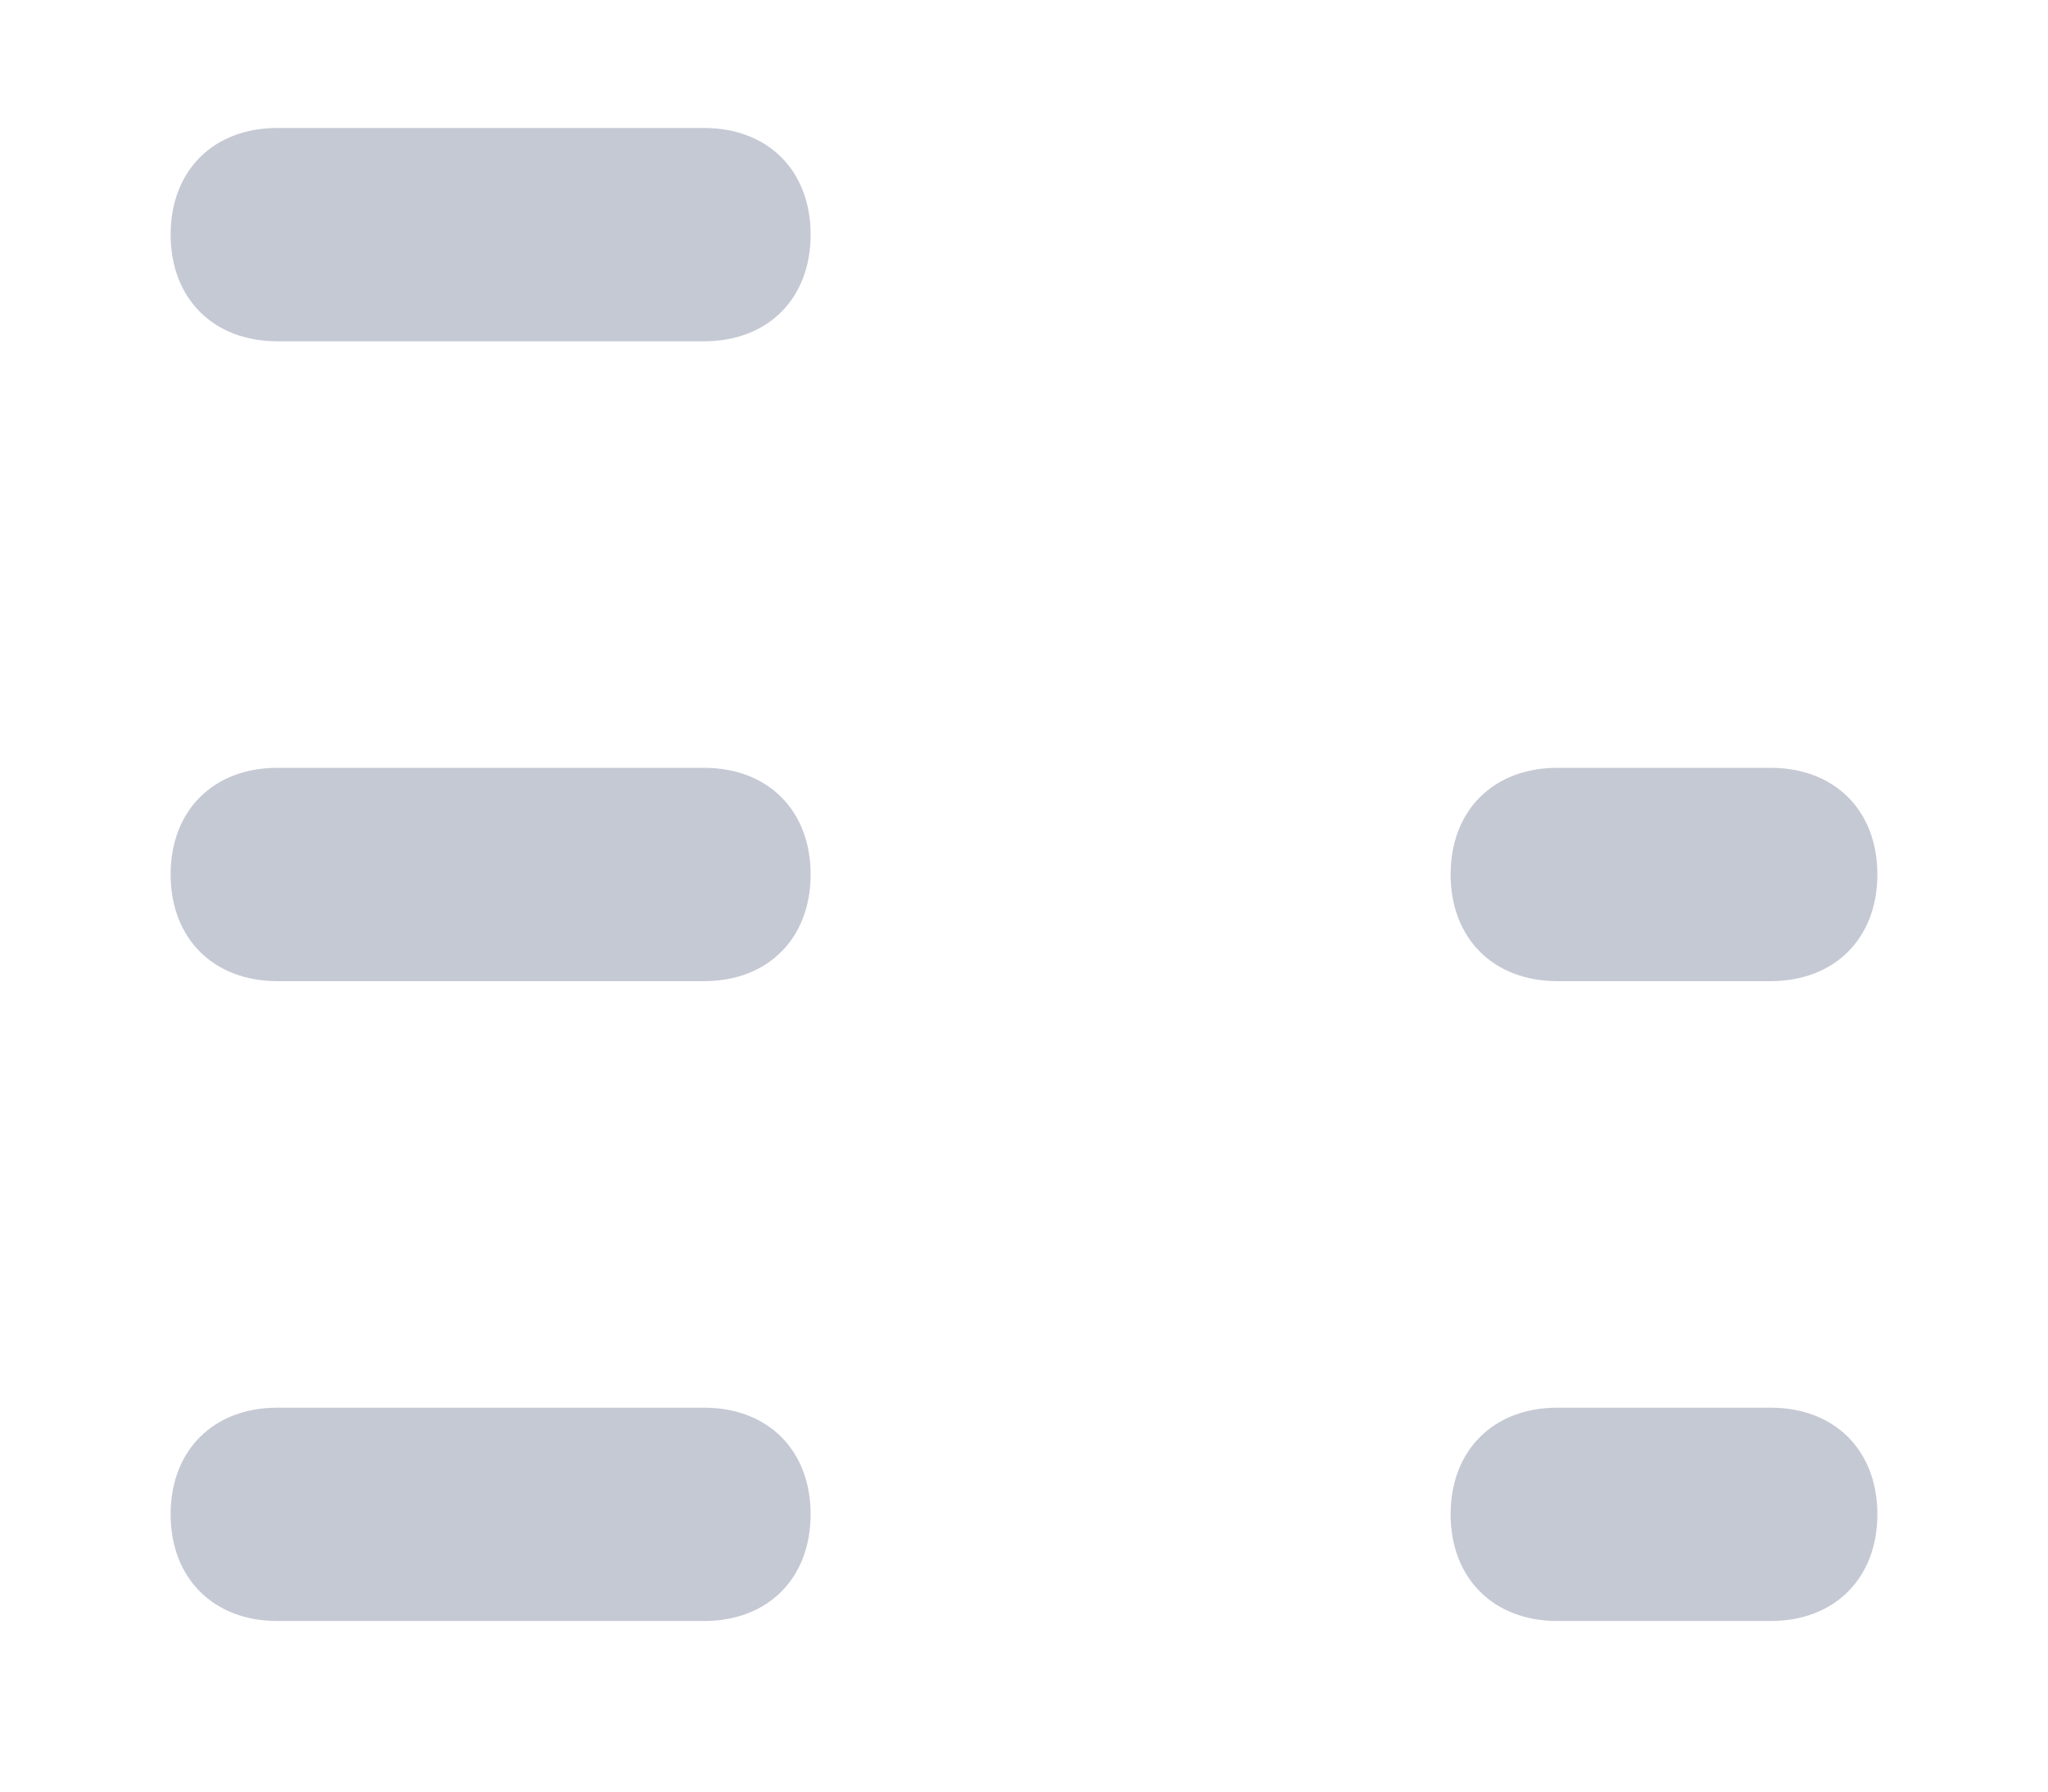 ﻿<?xml version="1.0" encoding="utf-8"?>
<svg version="1.1" xmlns:xlink="http://www.w3.org/1999/xlink" width="16px" height="14px" xmlns="http://www.w3.org/2000/svg">
  <g transform="matrix(1 0 0 1 -213 -695 )">
    <path d="M 14.667 11.833  C 14.667 12.333  14.333 12.667  13.833 12.667  L 12.167 12.667  C 11.667 12.667  11.333 12.333  11.333 11.833  C 11.333 11.333  11.667 11  12.167 11  L 13.833 11  C 14.333 11  14.667 11.333  14.667 11.833  Z M 6.333 1.833  C 6.333 2.333  6 2.667  5.5 2.667  L 2.167 2.667  C 1.667 2.667  1.333 2.333  1.333 1.833  C 1.333 1.333  1.667 1  2.167 1  L 5.5 1  C 6 1  6.333 1.333  6.333 1.833  Z M 6.333 6.833  C 6.333 7.333  6 7.667  5.5 7.667  L 2.167 7.667  C 1.667 7.667  1.333 7.333  1.333 6.833  C 1.333 6.333  1.667 6  2.167 6  L 5.5 6  C 6 6  6.333 6.333  6.333 6.833  Z M 6.333 11.833  C 6.333 12.333  6 12.667  5.5 12.667  L 2.167 12.667  C 1.667 12.667  1.333 12.333  1.333 11.833  C 1.333 11.333  1.667 11  2.167 11  L 5.5 11  C 6 11  6.333 11.333  6.333 11.833  Z M 14.667 6.833  C 14.667 7.333  14.333 7.667  13.833 7.667  L 12.167 7.667  C 11.667 7.667  11.333 7.333  11.333 6.833  C 11.333 6.333  11.667 6  12.167 6  L 13.833 6  C 14.333 6  14.667 6.333  14.667 6.833  Z " fill-rule="nonzero" fill="#c5c9d4" stroke="none" transform="matrix(1 0 0 1 213 695 )" />
  </g>
</svg>